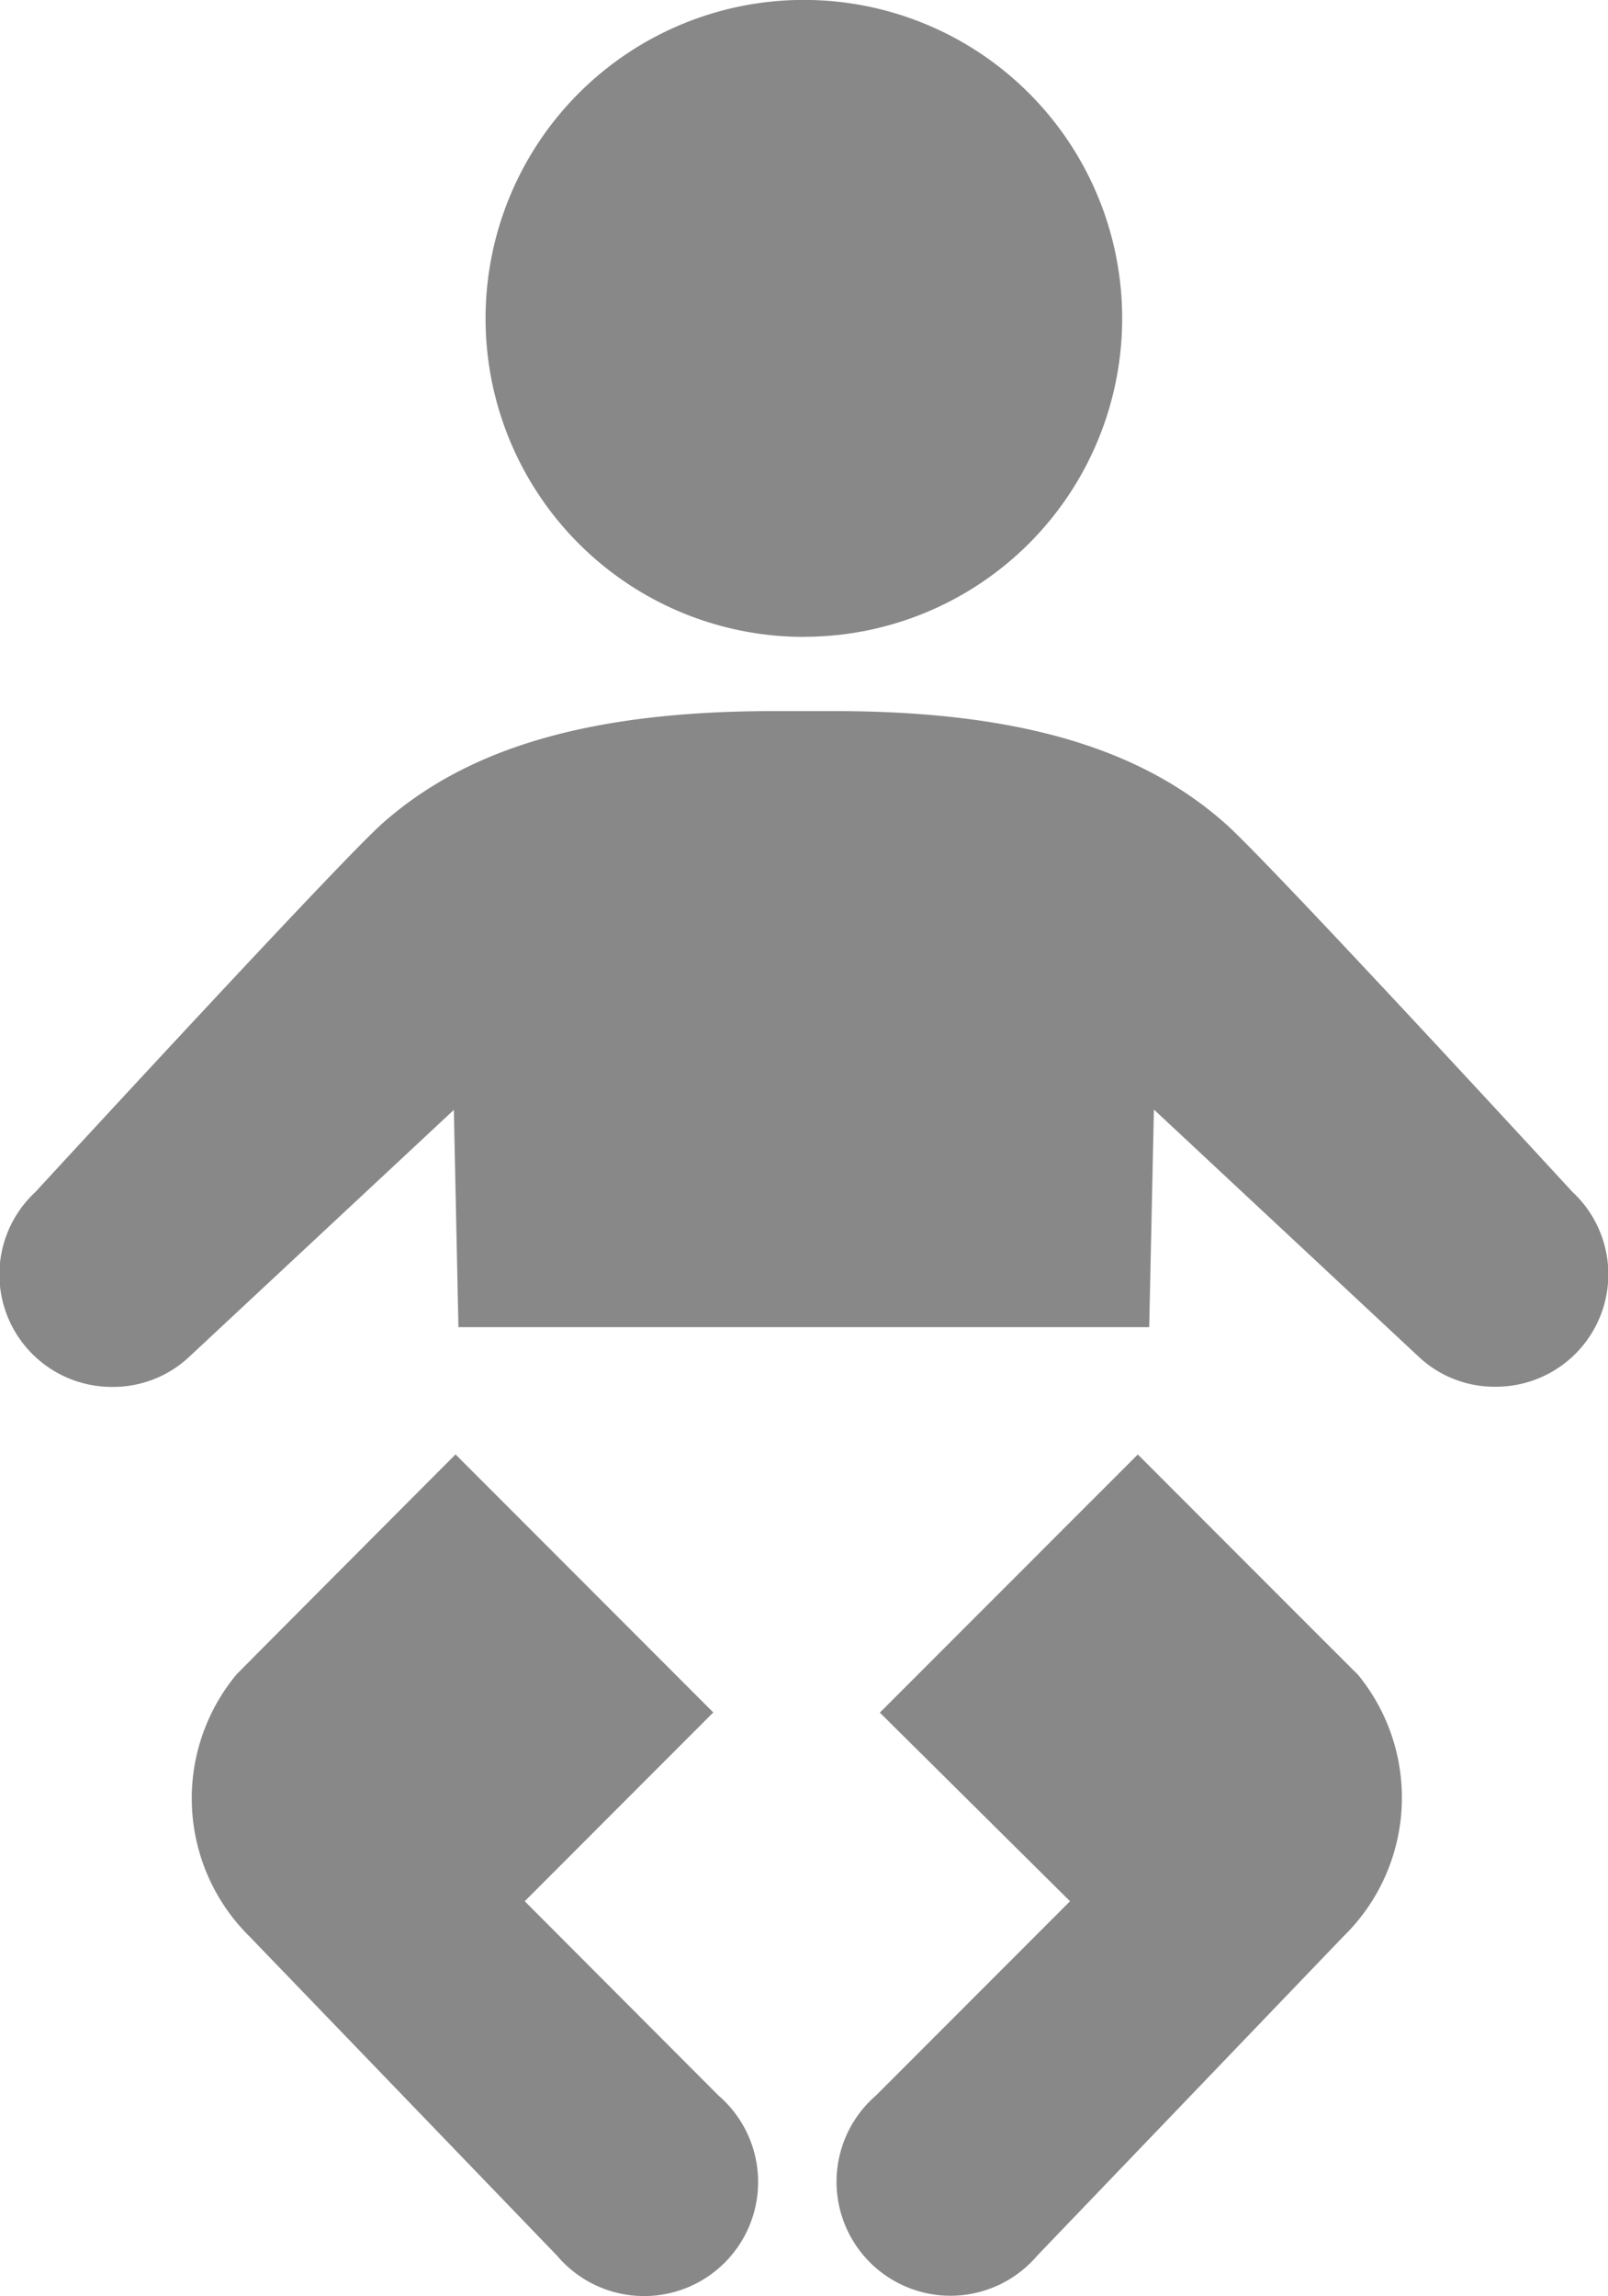 <svg xmlns="http://www.w3.org/2000/svg" width="18.601" height="26.551" viewBox="0 0 18.601 26.551"><defs><style>.a{fill:#898888;}</style></defs><g transform="translate(-11.908)"><path class="a" d="M25.07,16.817s2.538,2.541,2.545,2.545a2.241,2.241,0,0,1-.168,3.029l-3.54,3.689a1.318,1.318,0,1,1-1.867-1.85l2.246-2.247-2.2-2.181,2.983-2.984Zm-7.893,0h0s-2.534,2.541-2.534,2.545a2.242,2.242,0,0,0,.152,3.029l3.556,3.689a1.319,1.319,0,1,0,1.869-1.85l-2.242-2.247L20.159,19.8l-2.982-2.984m4.035-9.453a3.682,3.682,0,1,0-3.687-3.687A3.681,3.681,0,0,0,21.211,7.364Zm3.99,7.978.054-2.512,3.061,2.856a1.279,1.279,0,0,0,.889.349,1.3,1.3,0,0,0,.89-2.254s-3.509-3.814-4.014-4.258c-.933-.828-2.3-1.3-4.524-1.3h-.7c-2.223,0-3.591.469-4.528,1.3-.5.444-4.012,4.26-4.012,4.26a1.3,1.3,0,0,0,.89,2.254,1.286,1.286,0,0,0,.89-.349l3.06-2.854.053,2.512H25.2Z"/></g></svg>